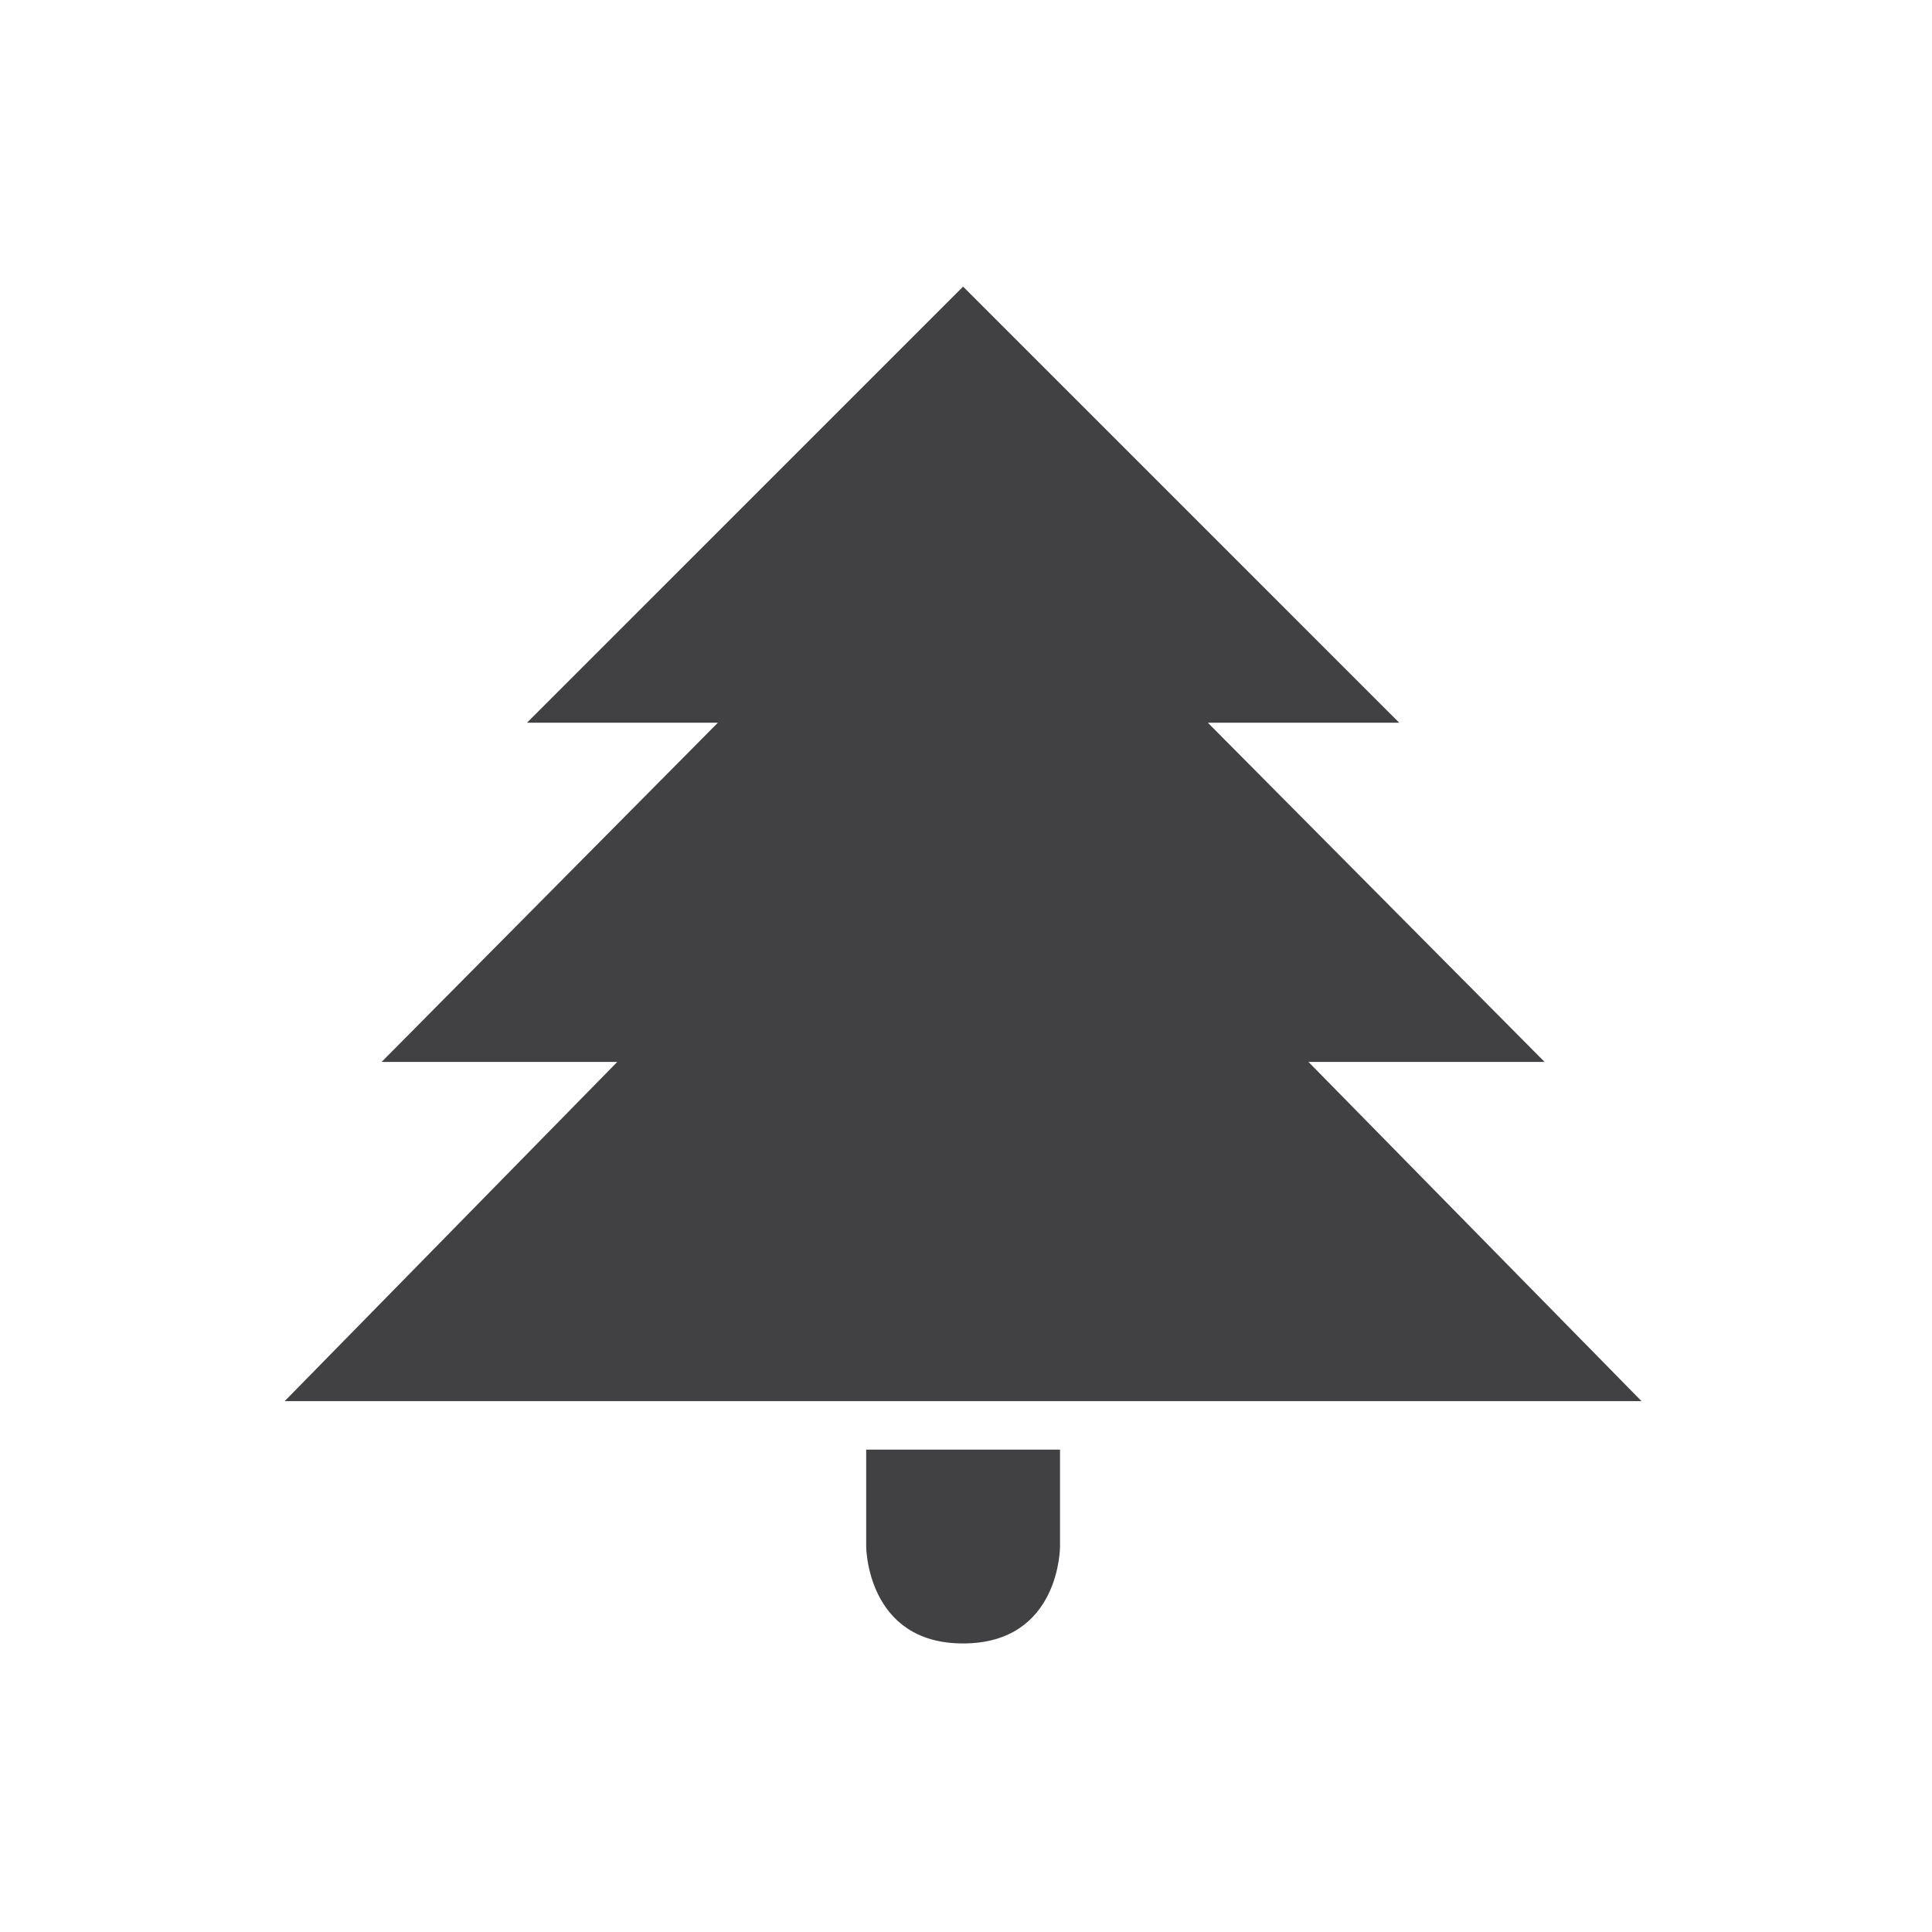 <?xml version="1.0" encoding="utf-8"?>
<!-- Generator: Adobe Illustrator 16.0.0, SVG Export Plug-In . SVG Version: 6.00 Build 0)  -->
<!DOCTYPE svg PUBLIC "-//W3C//DTD SVG 1.1//EN" "http://www.w3.org/Graphics/SVG/1.1/DTD/svg11.dtd">
<svg version="1.1" id="JUNGLE" xmlns="http://www.w3.org/2000/svg" xmlns:xlink="http://www.w3.org/1999/xlink" x="0px" y="0px"
	 width="500px" height="500px" viewBox="0 0 500 500" enable-background="new 0 0 500 500" xml:space="preserve">
<path fill-rule="evenodd" clip-rule="evenodd" fill="#414042" d="M224.168,400.242c0,0,0.074,25.09,25.082,25.082
	c25.155-0.008,25.082-25.082,25.082-25.082v-25.081h-50.164V400.242z M424.828,362.616l-86.196-87.789h61.115l-87.155-87.785h49.529
	L249.25,74.175L136.379,187.042h49.403l-87.03,87.785h60.993l-86.074,87.789H424.828z"/>
</svg>
